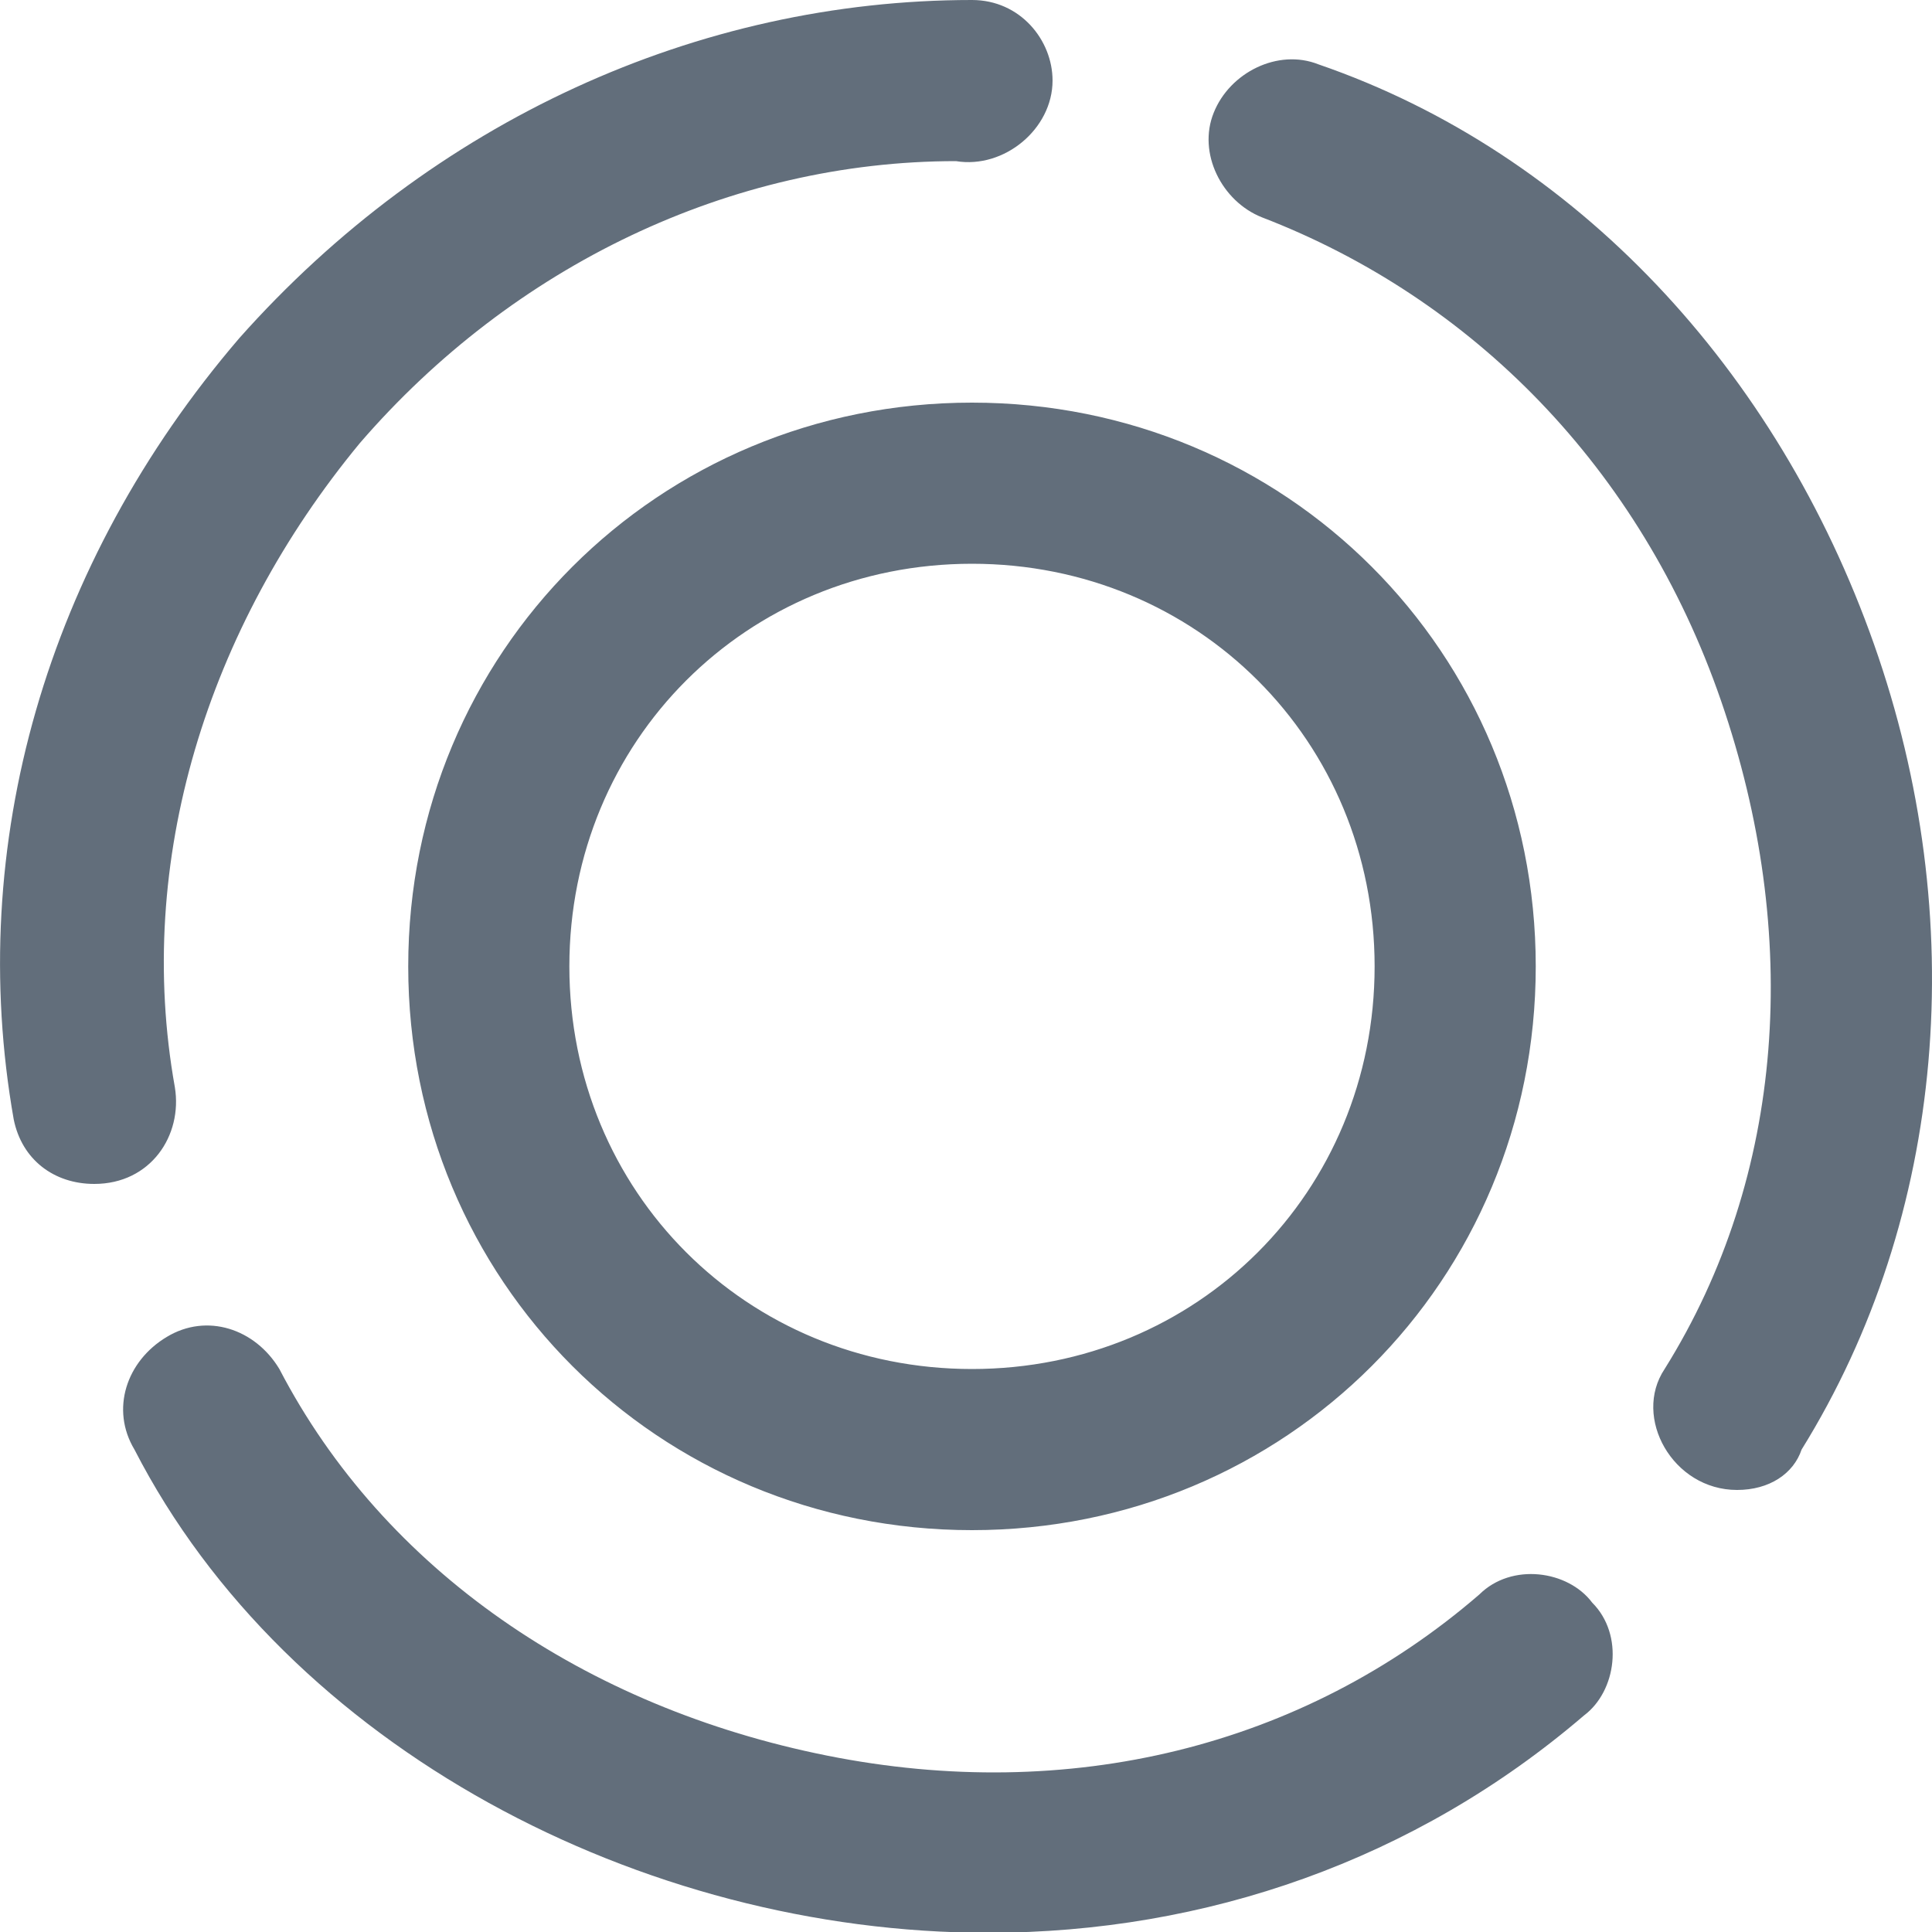 <svg width="10" height="10" viewBox="0 0 10 10" fill="none" xmlns="http://www.w3.org/2000/svg">
<g clip-path="url(#clip0_1850_710)">
<path d="M5.031 7.92C3.406 7.92 2.113 6.628 2.113 5.002C2.113 3.376 3.406 2.084 5.031 2.084C6.657 2.084 7.949 3.376 7.949 5.002C7.949 6.628 6.657 7.92 5.031 7.92ZM5.031 2.918C3.864 2.918 2.947 3.835 2.947 5.002C2.947 6.169 3.864 7.086 5.031 7.086C6.198 7.086 7.115 6.169 7.115 5.002C7.115 3.835 6.198 2.918 5.031 2.918ZM5.115 10.004C3.322 10.004 1.488 9.045 0.696 7.503C0.571 7.295 0.654 7.045 0.863 6.92C1.071 6.794 1.321 6.878 1.446 7.086C1.988 8.128 3.03 8.837 4.281 9.087C5.531 9.337 6.74 9.045 7.657 8.253C7.824 8.087 8.116 8.128 8.241 8.295C8.408 8.462 8.366 8.754 8.199 8.879C7.324 9.629 6.24 10.004 5.115 10.004ZM8.991 7.712C8.658 7.712 8.449 7.336 8.616 7.086C9.241 6.086 9.325 4.835 8.908 3.627C8.491 2.418 7.616 1.542 6.532 1.125C6.323 1.042 6.198 0.792 6.282 0.584C6.365 0.375 6.615 0.25 6.824 0.333C8.158 0.792 9.2 1.917 9.7 3.335C10.2 4.752 10.075 6.294 9.325 7.503C9.283 7.628 9.158 7.712 8.991 7.712ZM0.488 6.128C0.279 6.128 0.113 6.002 0.071 5.794C-0.179 4.377 0.238 2.918 1.238 1.751C2.238 0.625 3.614 0 5.031 0C5.281 0 5.448 0.208 5.448 0.417C5.448 0.667 5.198 0.875 4.948 0.834C3.781 0.834 2.655 1.376 1.863 2.293C1.071 3.251 0.696 4.46 0.905 5.627C0.946 5.877 0.78 6.128 0.488 6.128Z" fill="#626E7B"/>
</g>
<defs>
<clipPath id="clip0_1850_710">
<rect width="10" height="10.004" fill="white"/>
</clipPath>
</defs>
</svg>
